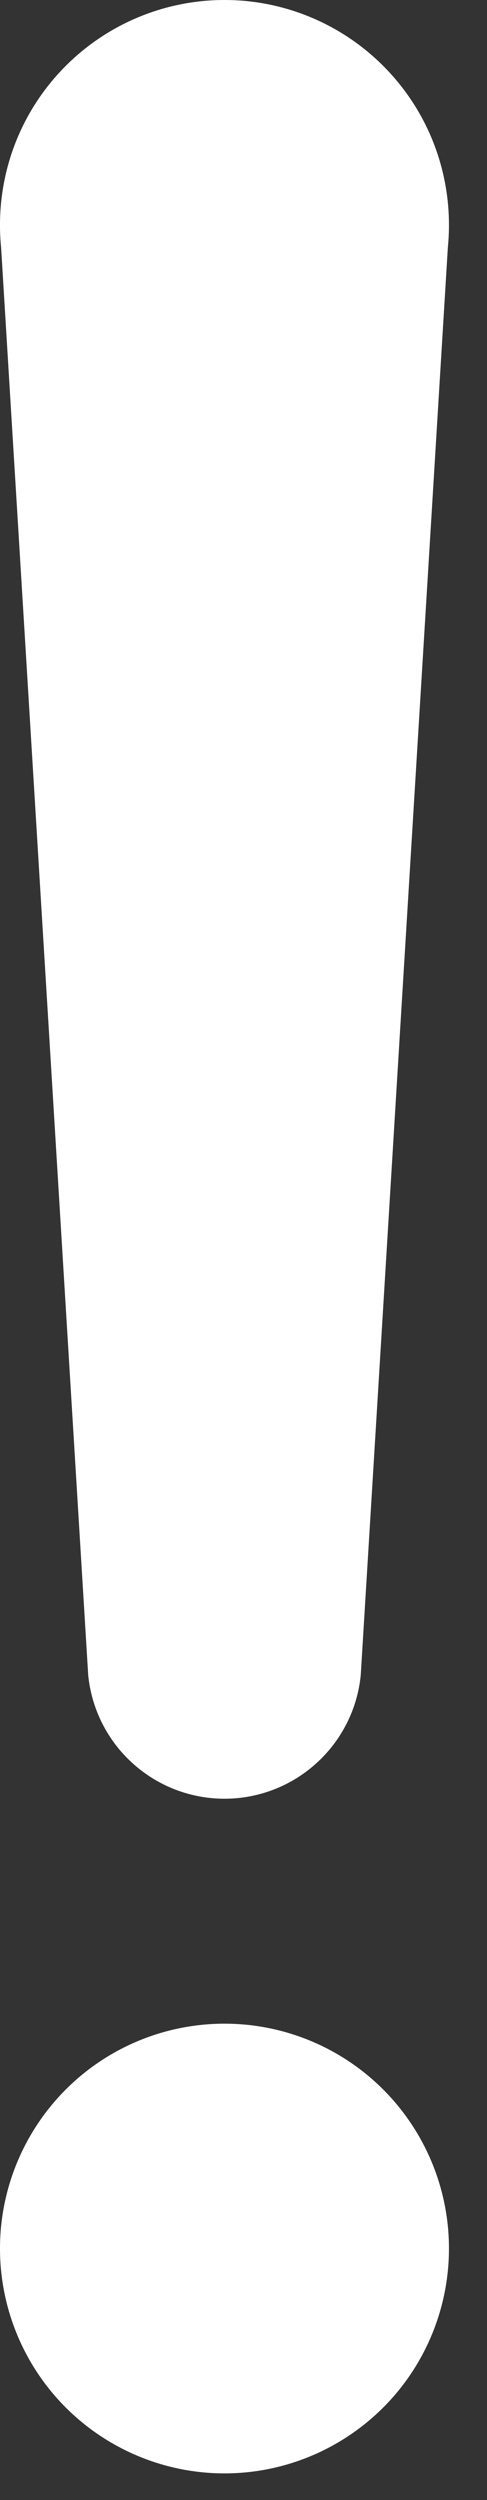 <svg width="8" height="41" viewBox="0 0 8 41" fill="none" xmlns="http://www.w3.org/2000/svg">
<rect x="0" y="0" width="8" height="41" fill="#333333" stroke="none"/>
<path d="M0.018 4.056C-0.033 3.543 0.024 3.025 0.184 2.536C0.345 2.046 0.607 1.596 0.953 1.214C1.299 0.832 1.721 0.526 2.192 0.317C2.663 0.108 3.172 0 3.688 0C4.203 0 4.712 0.108 5.183 0.317C5.654 0.526 6.076 0.832 6.422 1.214C6.768 1.596 7.03 2.046 7.191 2.536C7.351 3.025 7.408 3.543 7.357 4.056L5.926 27.471C5.871 28.027 5.611 28.542 5.197 28.916C4.784 29.291 4.245 29.498 3.688 29.498C3.13 29.498 2.591 29.291 2.178 28.916C1.764 28.542 1.504 28.027 1.449 27.471L0.018 4.056ZM0 36.874C0 35.897 0.389 34.959 1.08 34.267C1.772 33.575 2.71 33.187 3.688 33.187C4.665 33.187 5.603 33.575 6.295 34.267C6.987 34.959 7.375 35.897 7.375 36.874C7.375 37.852 6.987 38.791 6.295 39.482C5.603 40.173 4.665 40.562 3.688 40.562C2.71 40.562 1.772 40.173 1.08 39.482C0.389 38.791 0 37.852 0 36.874Z" fill="white"/>
</svg>
